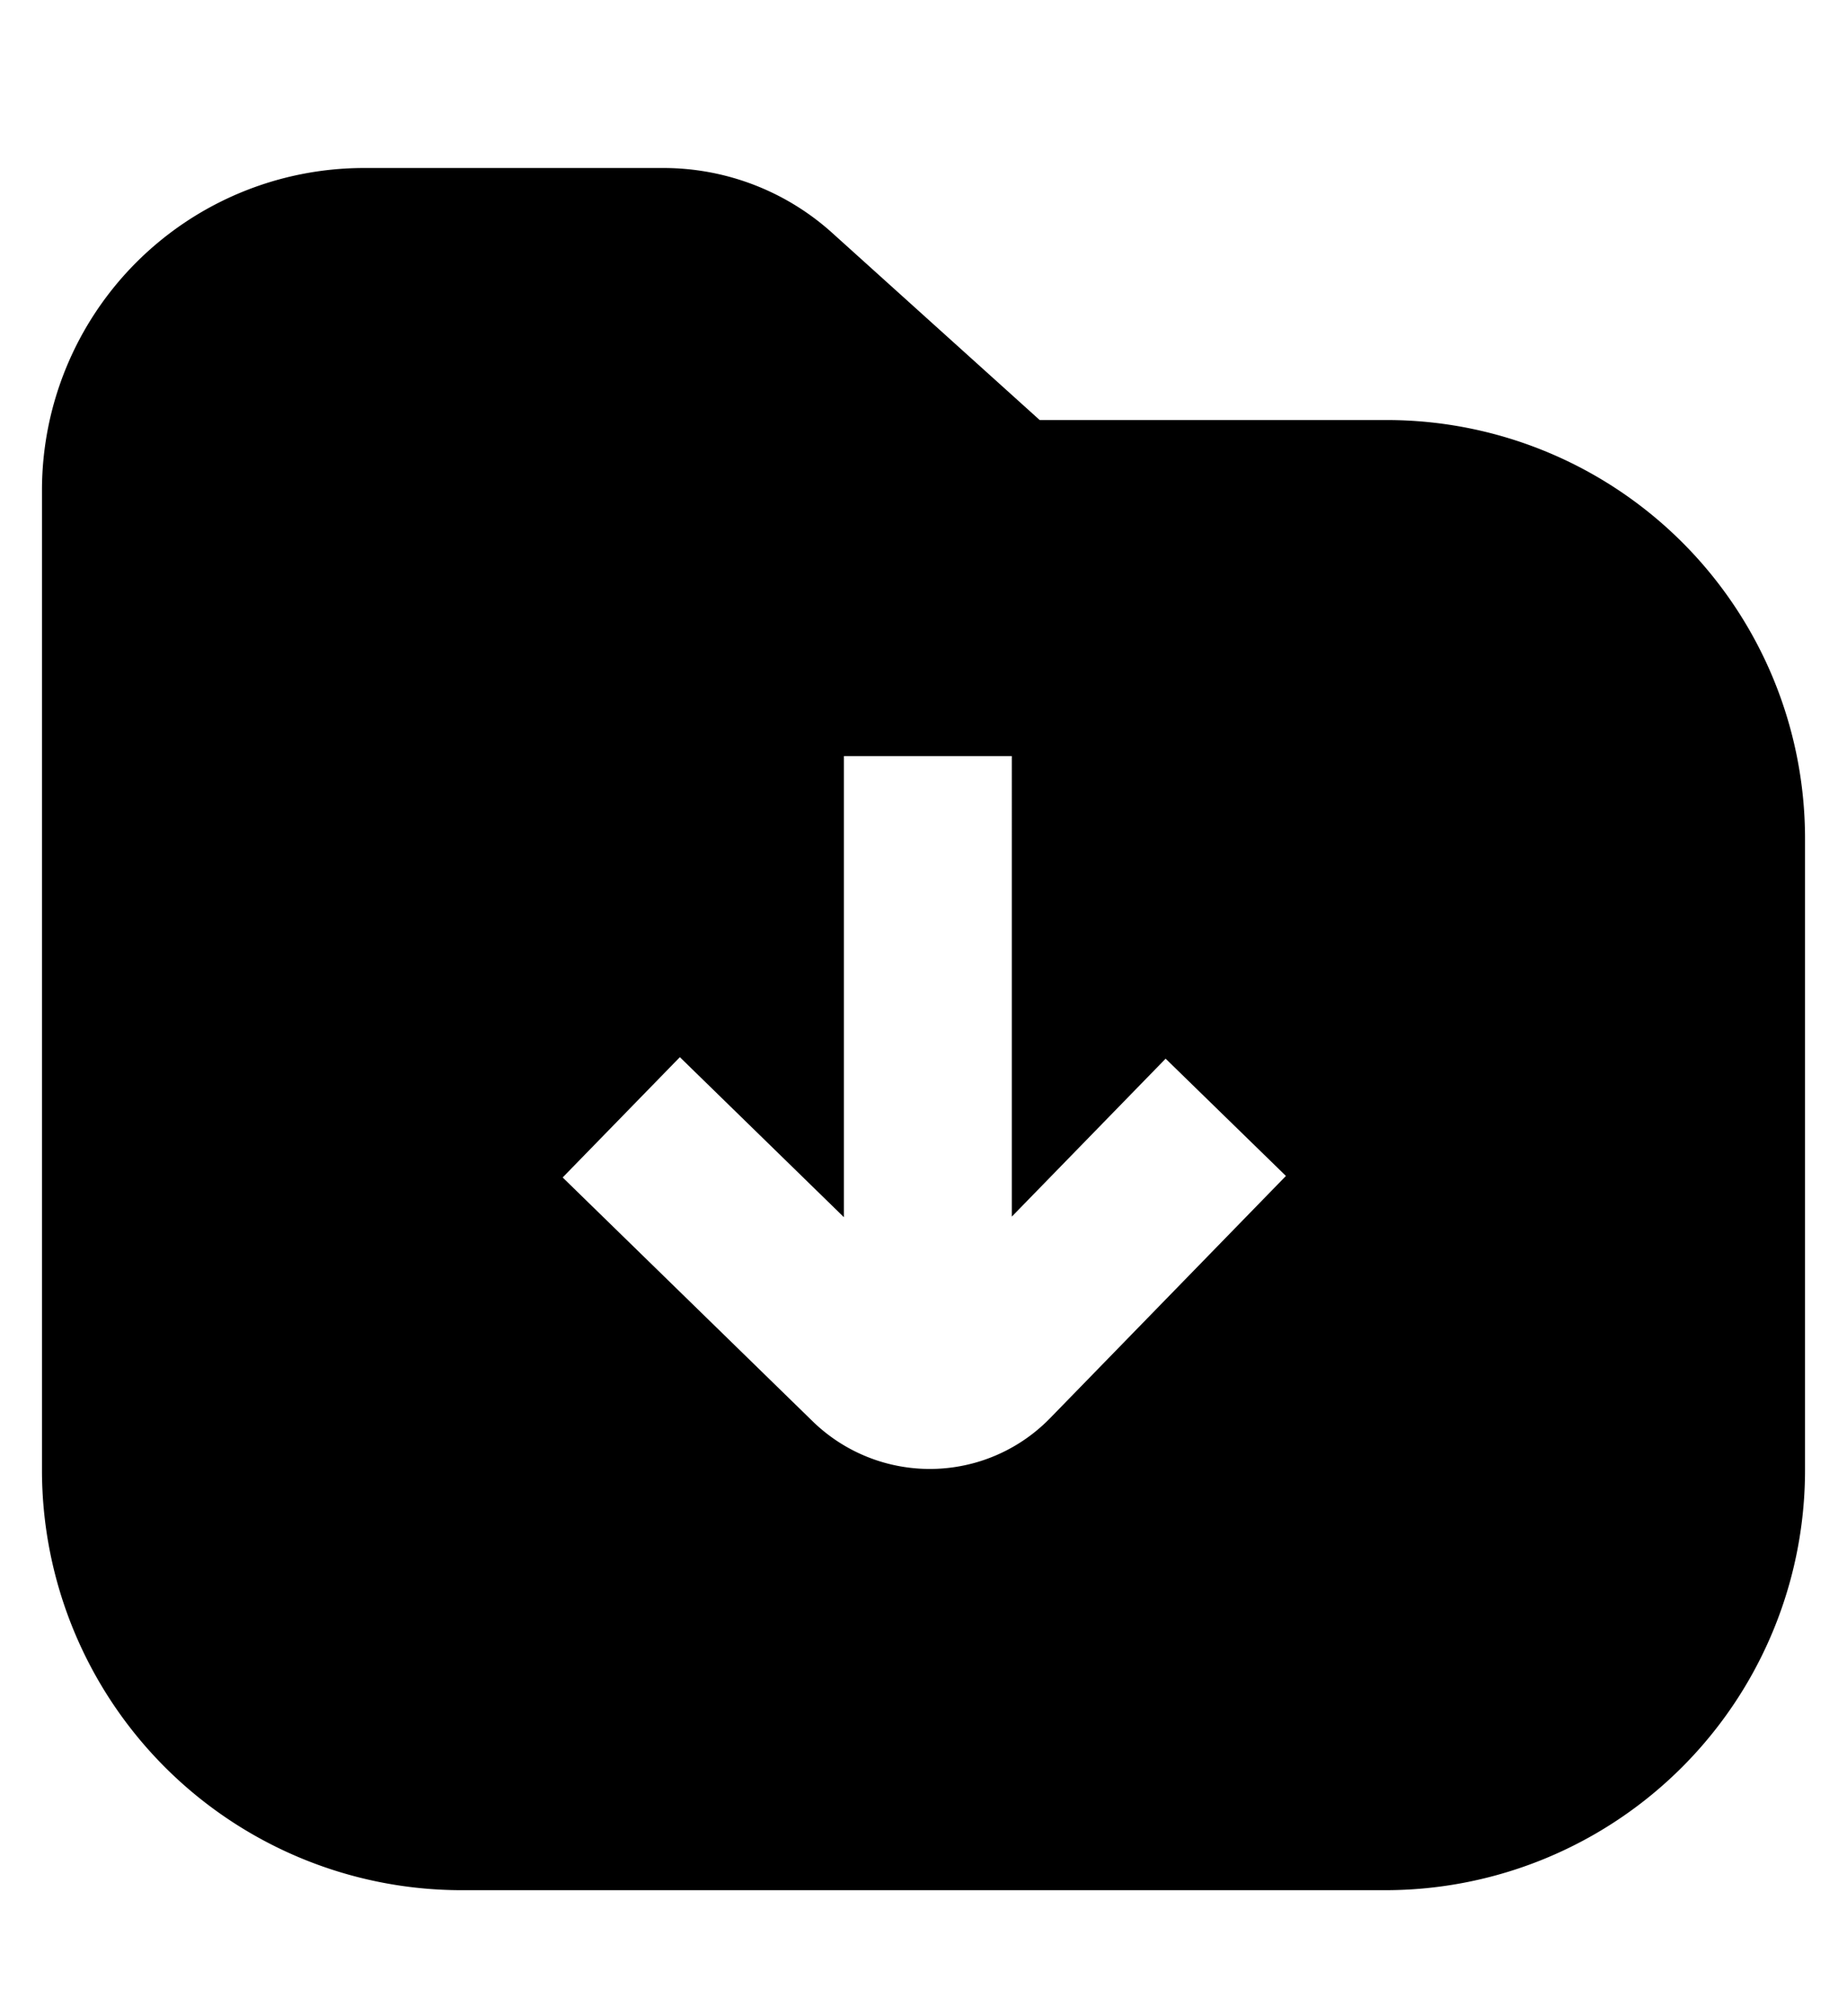 <svg width="22" height="24" viewBox="0 0 22 24" fill="none" xmlns="http://www.w3.org/2000/svg"><path fill-rule="evenodd" clip-rule="evenodd" d="M.5 5.836A3.836 3.836 0 0 1 4.336 2h3.567a3 3 0 0 1 2.008.771L12.384 5h4.134A4.982 4.982 0 0 1 21.5 9.982V17.5a5 5 0 0 1-5 5h-11a5 5 0 0 1-5-5V5.836zm13.384 6.766-1.832 1.88V9h-2v5.489l-1.954-1.905-1.396 1.432 2.977 2.902a2 2 0 0 0 2.829-.037l2.809-2.883-1.433-1.396z" fill="currentColor"/></svg>